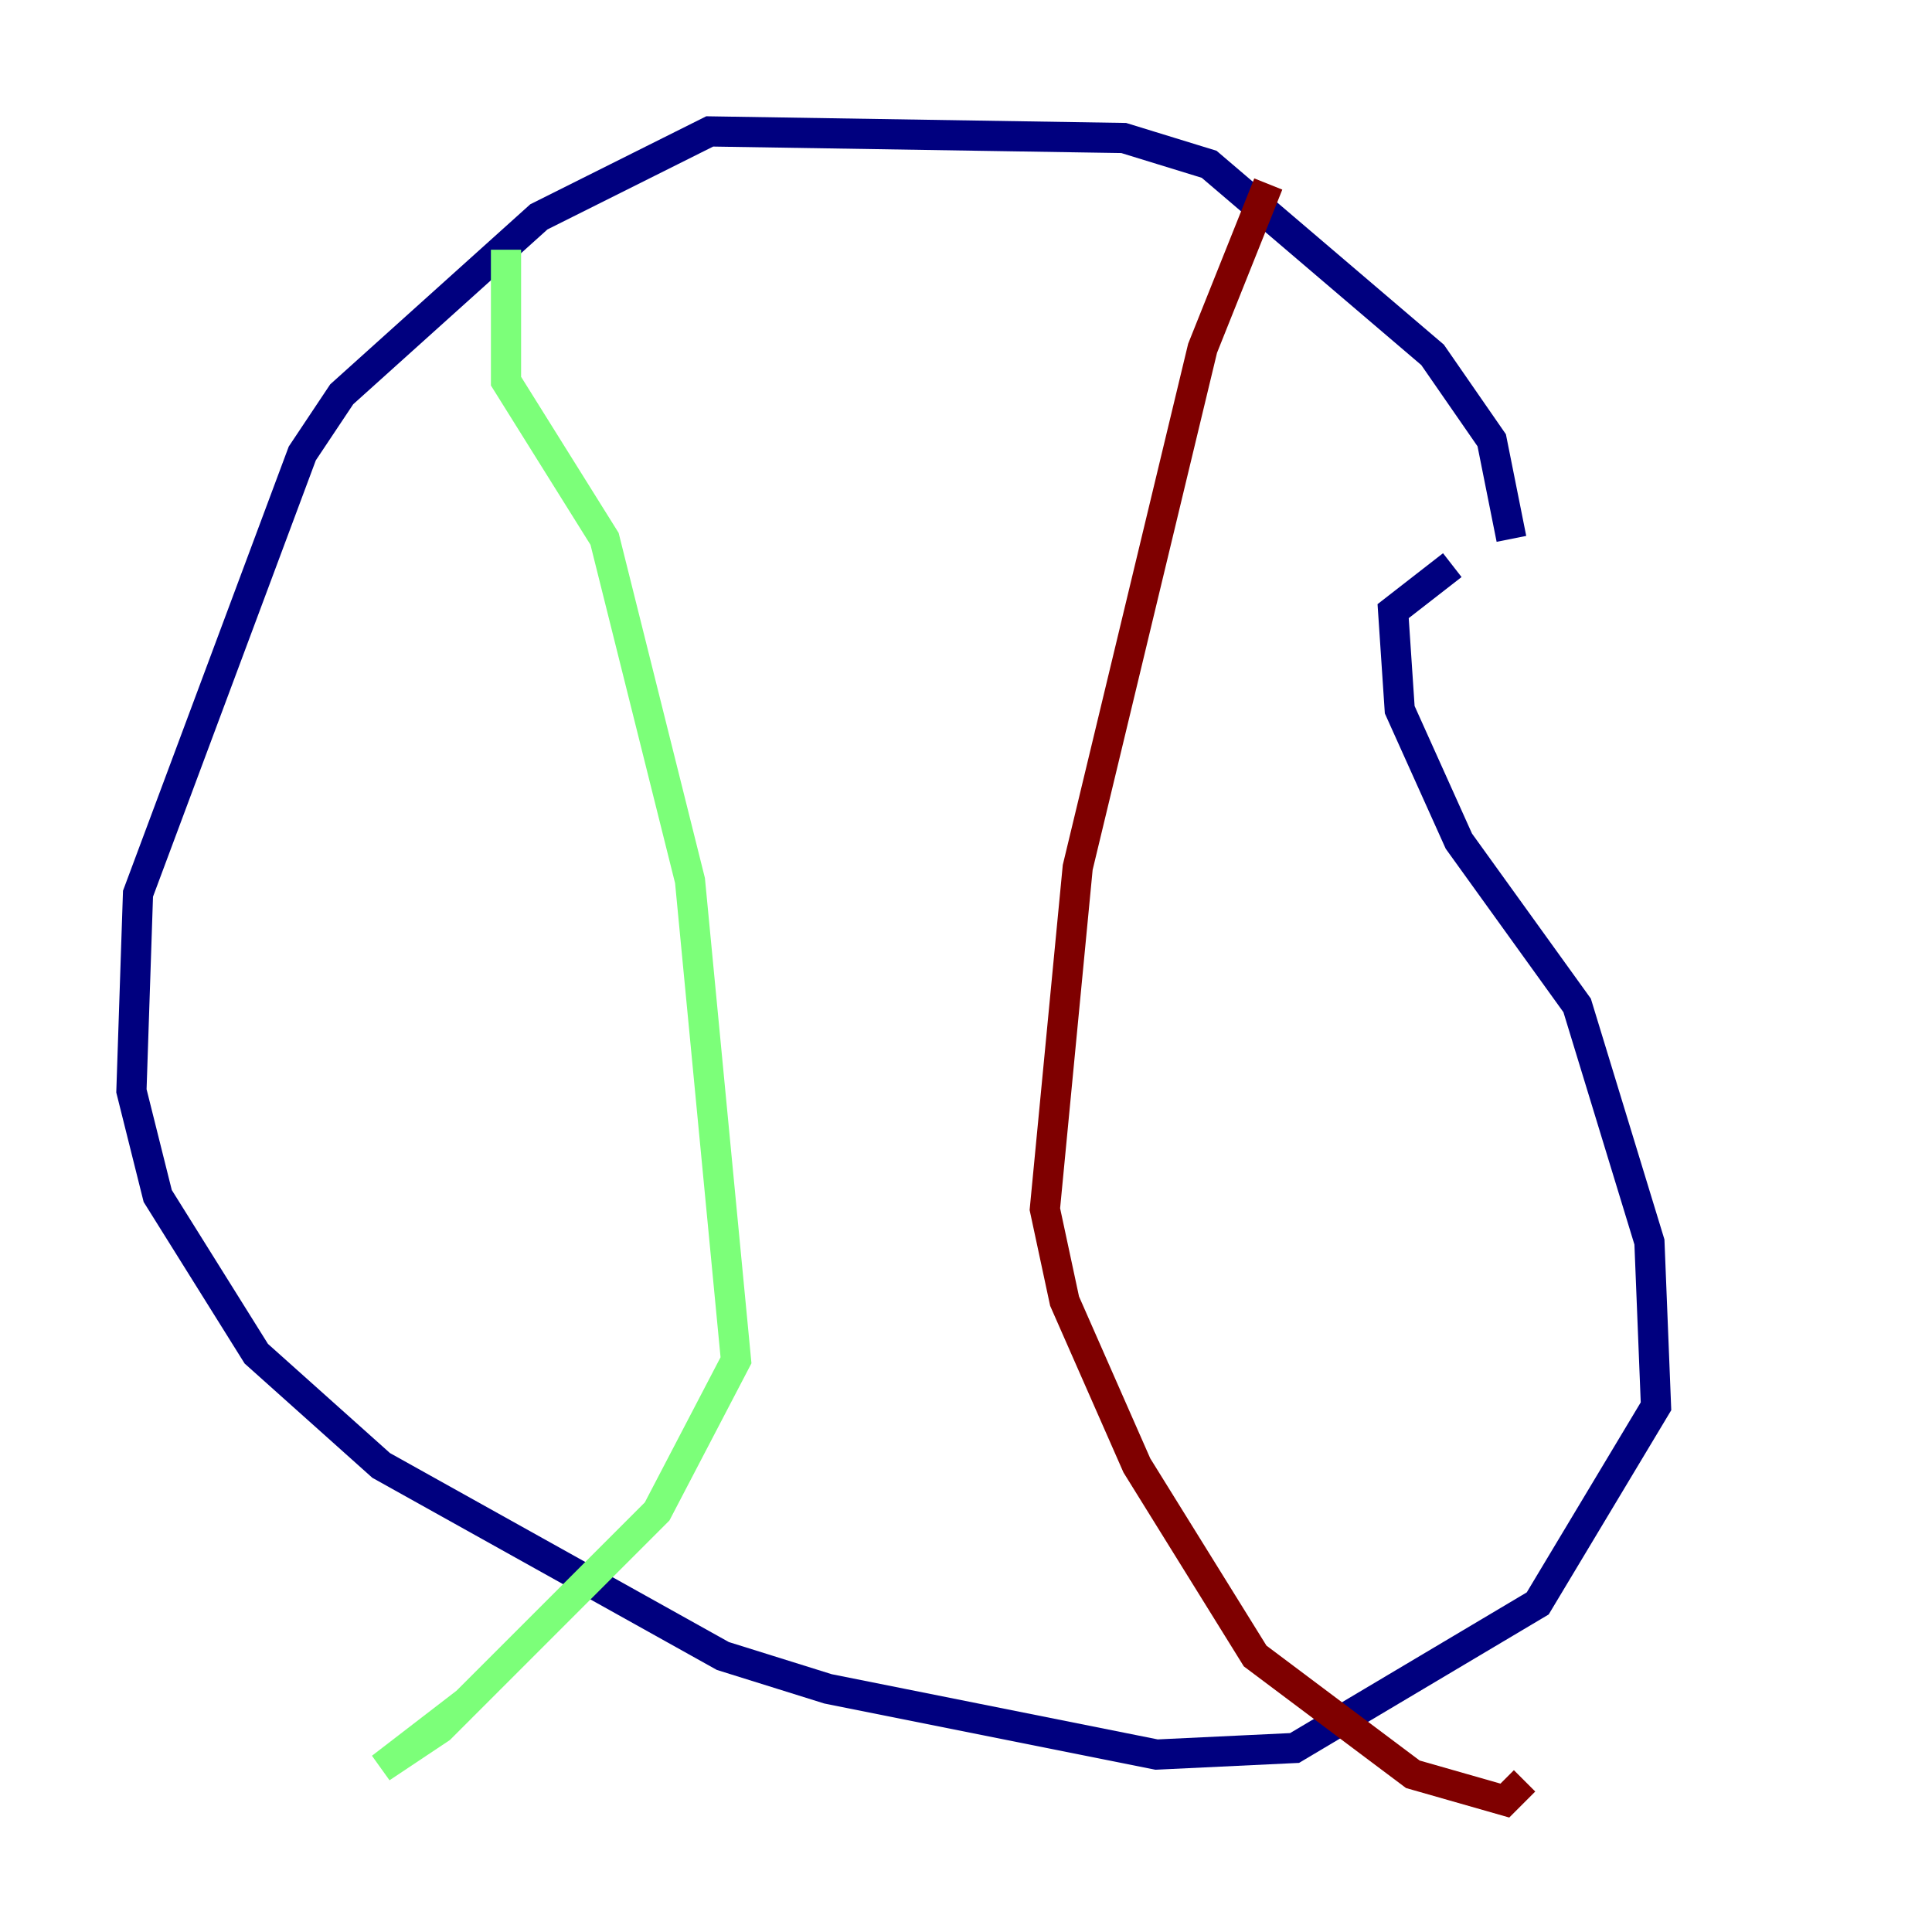 <?xml version="1.0" encoding="utf-8" ?>
<svg baseProfile="tiny" height="128" version="1.2" viewBox="0,0,128,128" width="128" xmlns="http://www.w3.org/2000/svg" xmlns:ev="http://www.w3.org/2001/xml-events" xmlns:xlink="http://www.w3.org/1999/xlink"><defs /><polyline fill="none" points="100.136,35.701 98.83,29.17 94.912,23.51 80.109,10.884 74.449,9.143 47.02,8.707 35.701,14.367 22.64,26.122 20.027,30.041 9.143,59.211 8.707,72.272 10.449,79.238 16.98,89.687 25.252,97.088 47.891,109.714 54.857,111.891 76.626,116.245 85.769,115.809 101.878,106.231 109.714,93.17 109.279,82.286 104.49,66.612 96.653,55.728 92.735,47.02 92.299,40.49 96.218,37.442" stroke="#00007f" stroke-width="2" /><polyline fill="none" points="33.524,16.544 33.524,25.252 40.054,35.701 45.714,58.34 48.762,90.122 43.537,100.136 29.17,114.503 25.252,117.116 30.912,112.762" stroke="#7cff79" stroke-width="2" /><polyline fill="none" points="84.027,12.191 79.674,23.075 71.401,57.469 69.225,80.109 70.531,86.204 75.32,97.088 83.156,109.714 93.605,117.551 99.701,119.293 101.007,117.986" stroke="#7f0000" stroke-width="2" /></svg>
